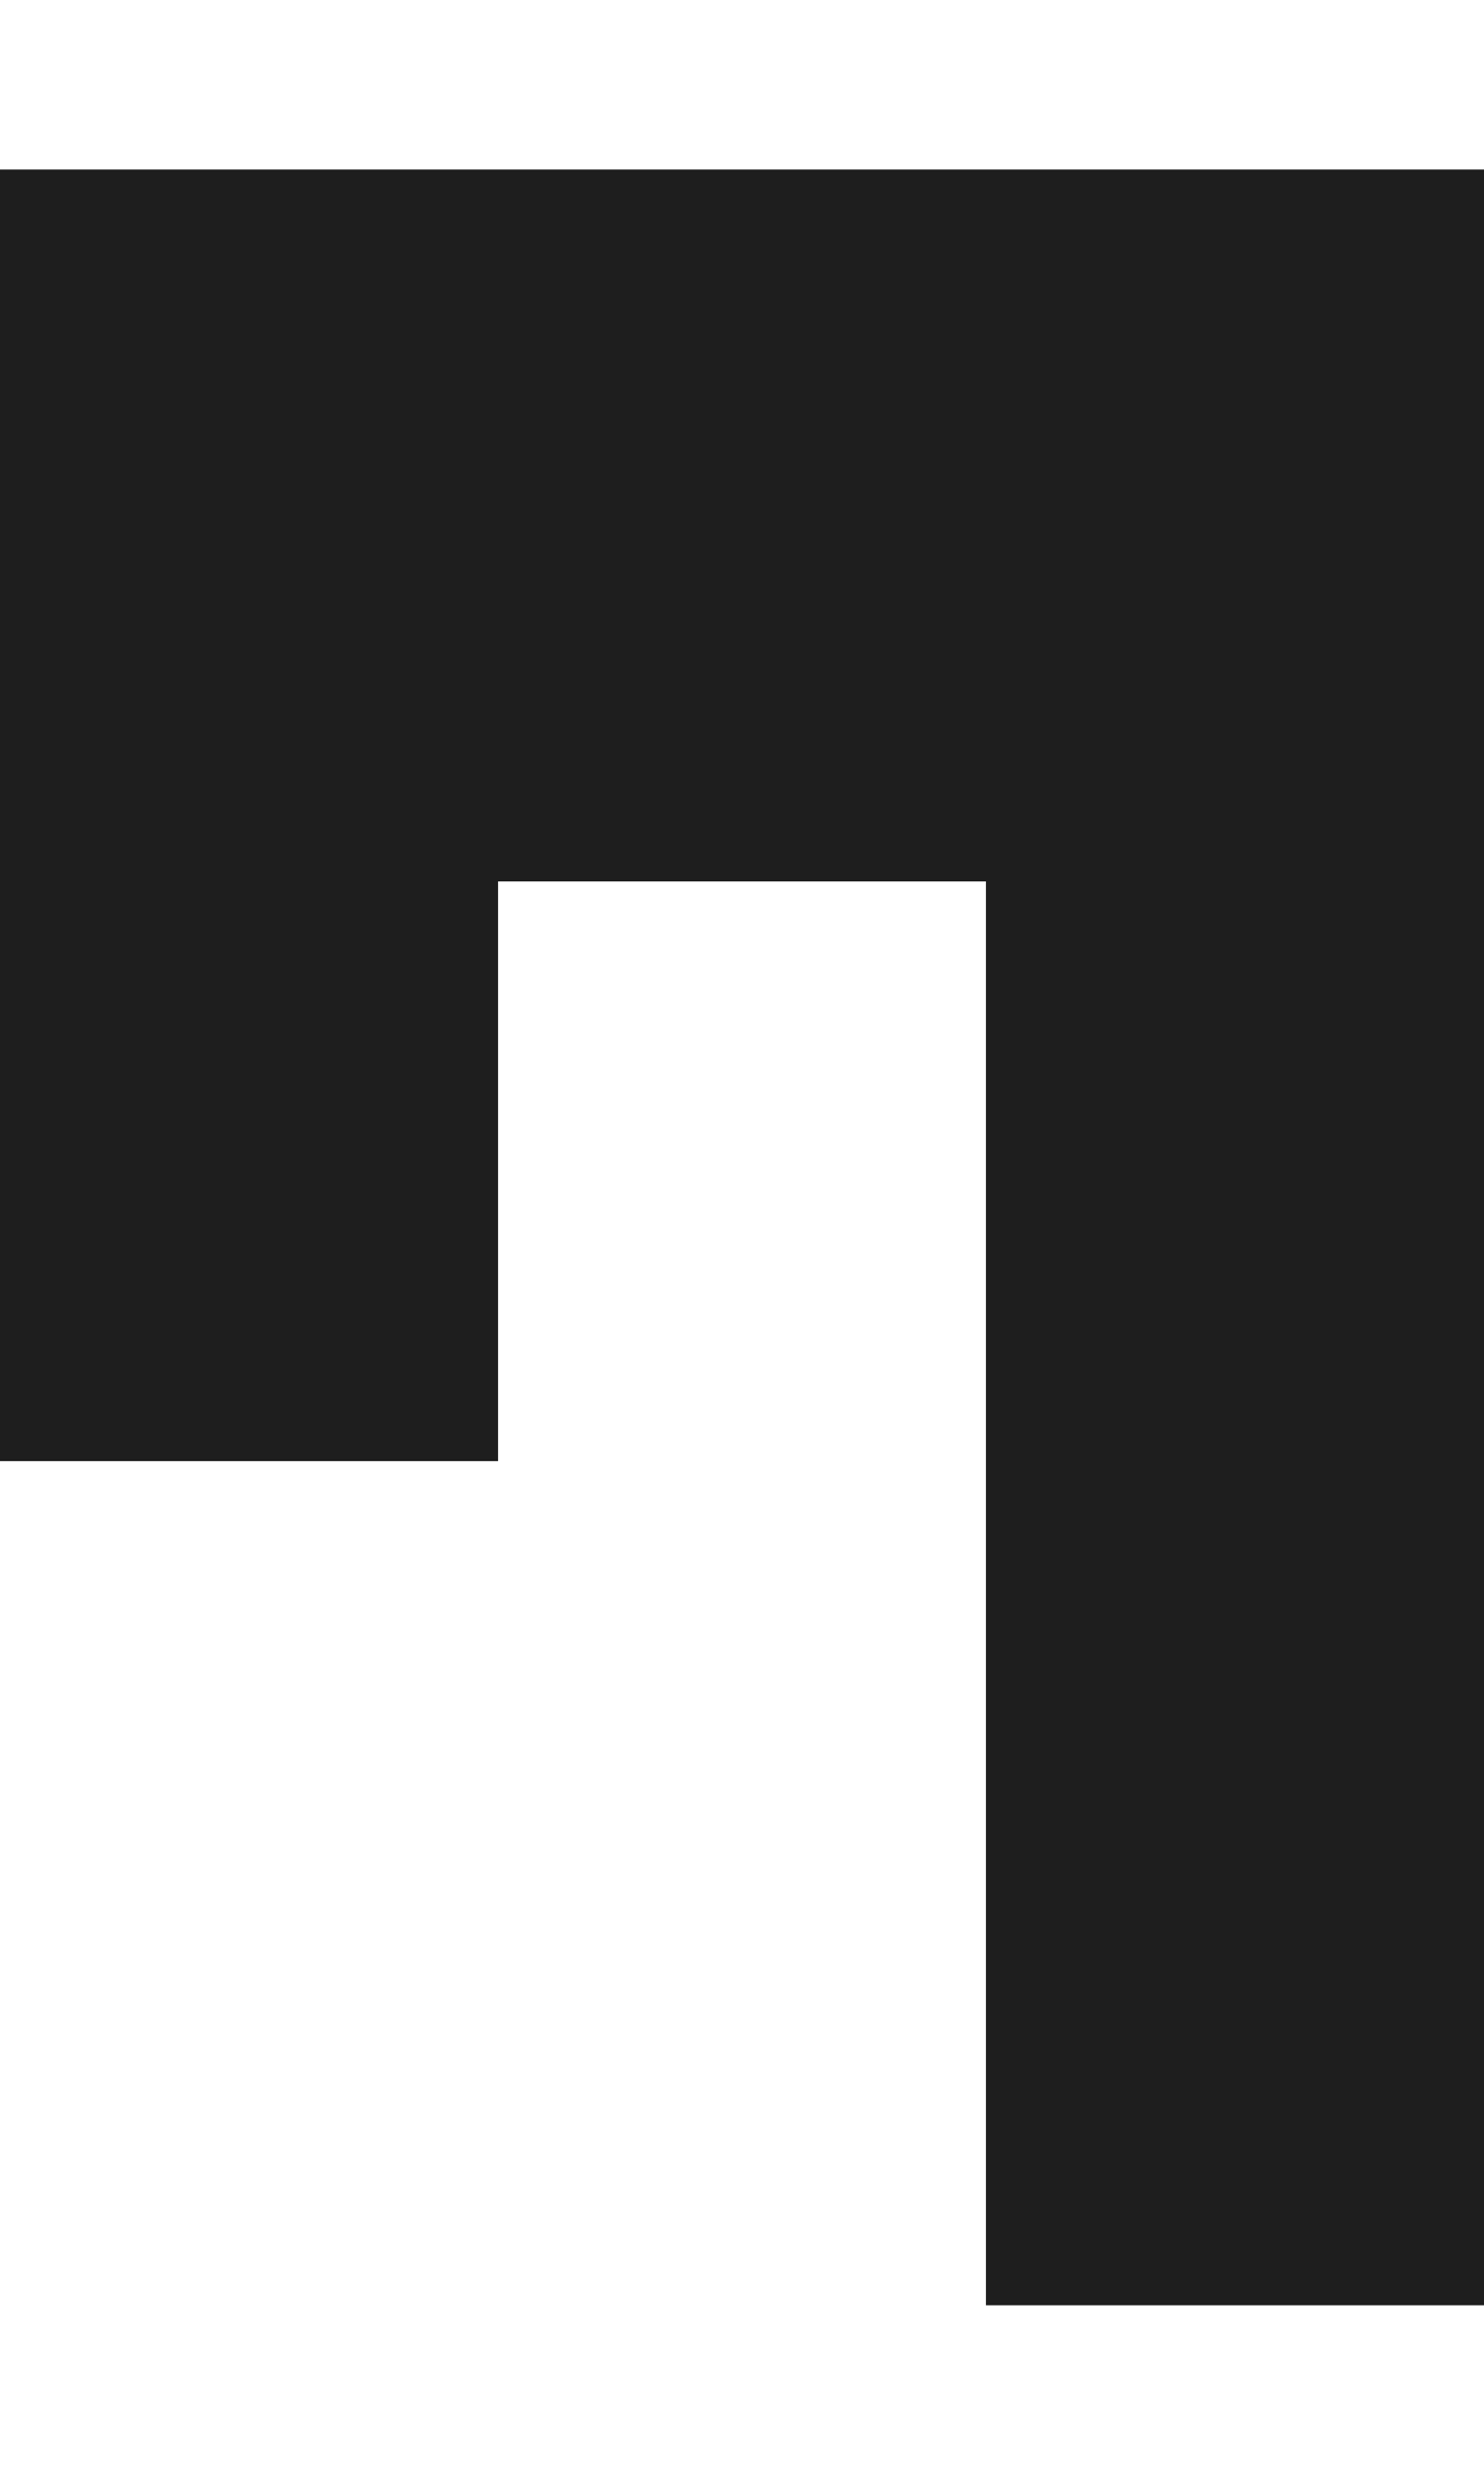 <?xml version="1.0" encoding="UTF-8"?>
<svg width="126px" height="210px" viewBox="0 0 146 210" version="1.1">
    <g id="Finished-Pages" stroke="none" stroke-width="1" fill="none" fill-rule="evenodd">
        <g id="Services/Desktop" transform="translate(-1298, -1776)" fill="#1E1E1E">
            <g id="Section_06" transform="translate(0, 1776)">
                <path d="M1298,210 L1298,0 L1444,0 L1444,127 L1395,127 L1395,70 L1347,70 L1347,210 L1298,210 Z" id="Combined-Shape" transform="translate(1371, 105) scale(-1, 1) translate(-1371, -105) "></path>
            </g>
        </g>
    </g>
</svg>